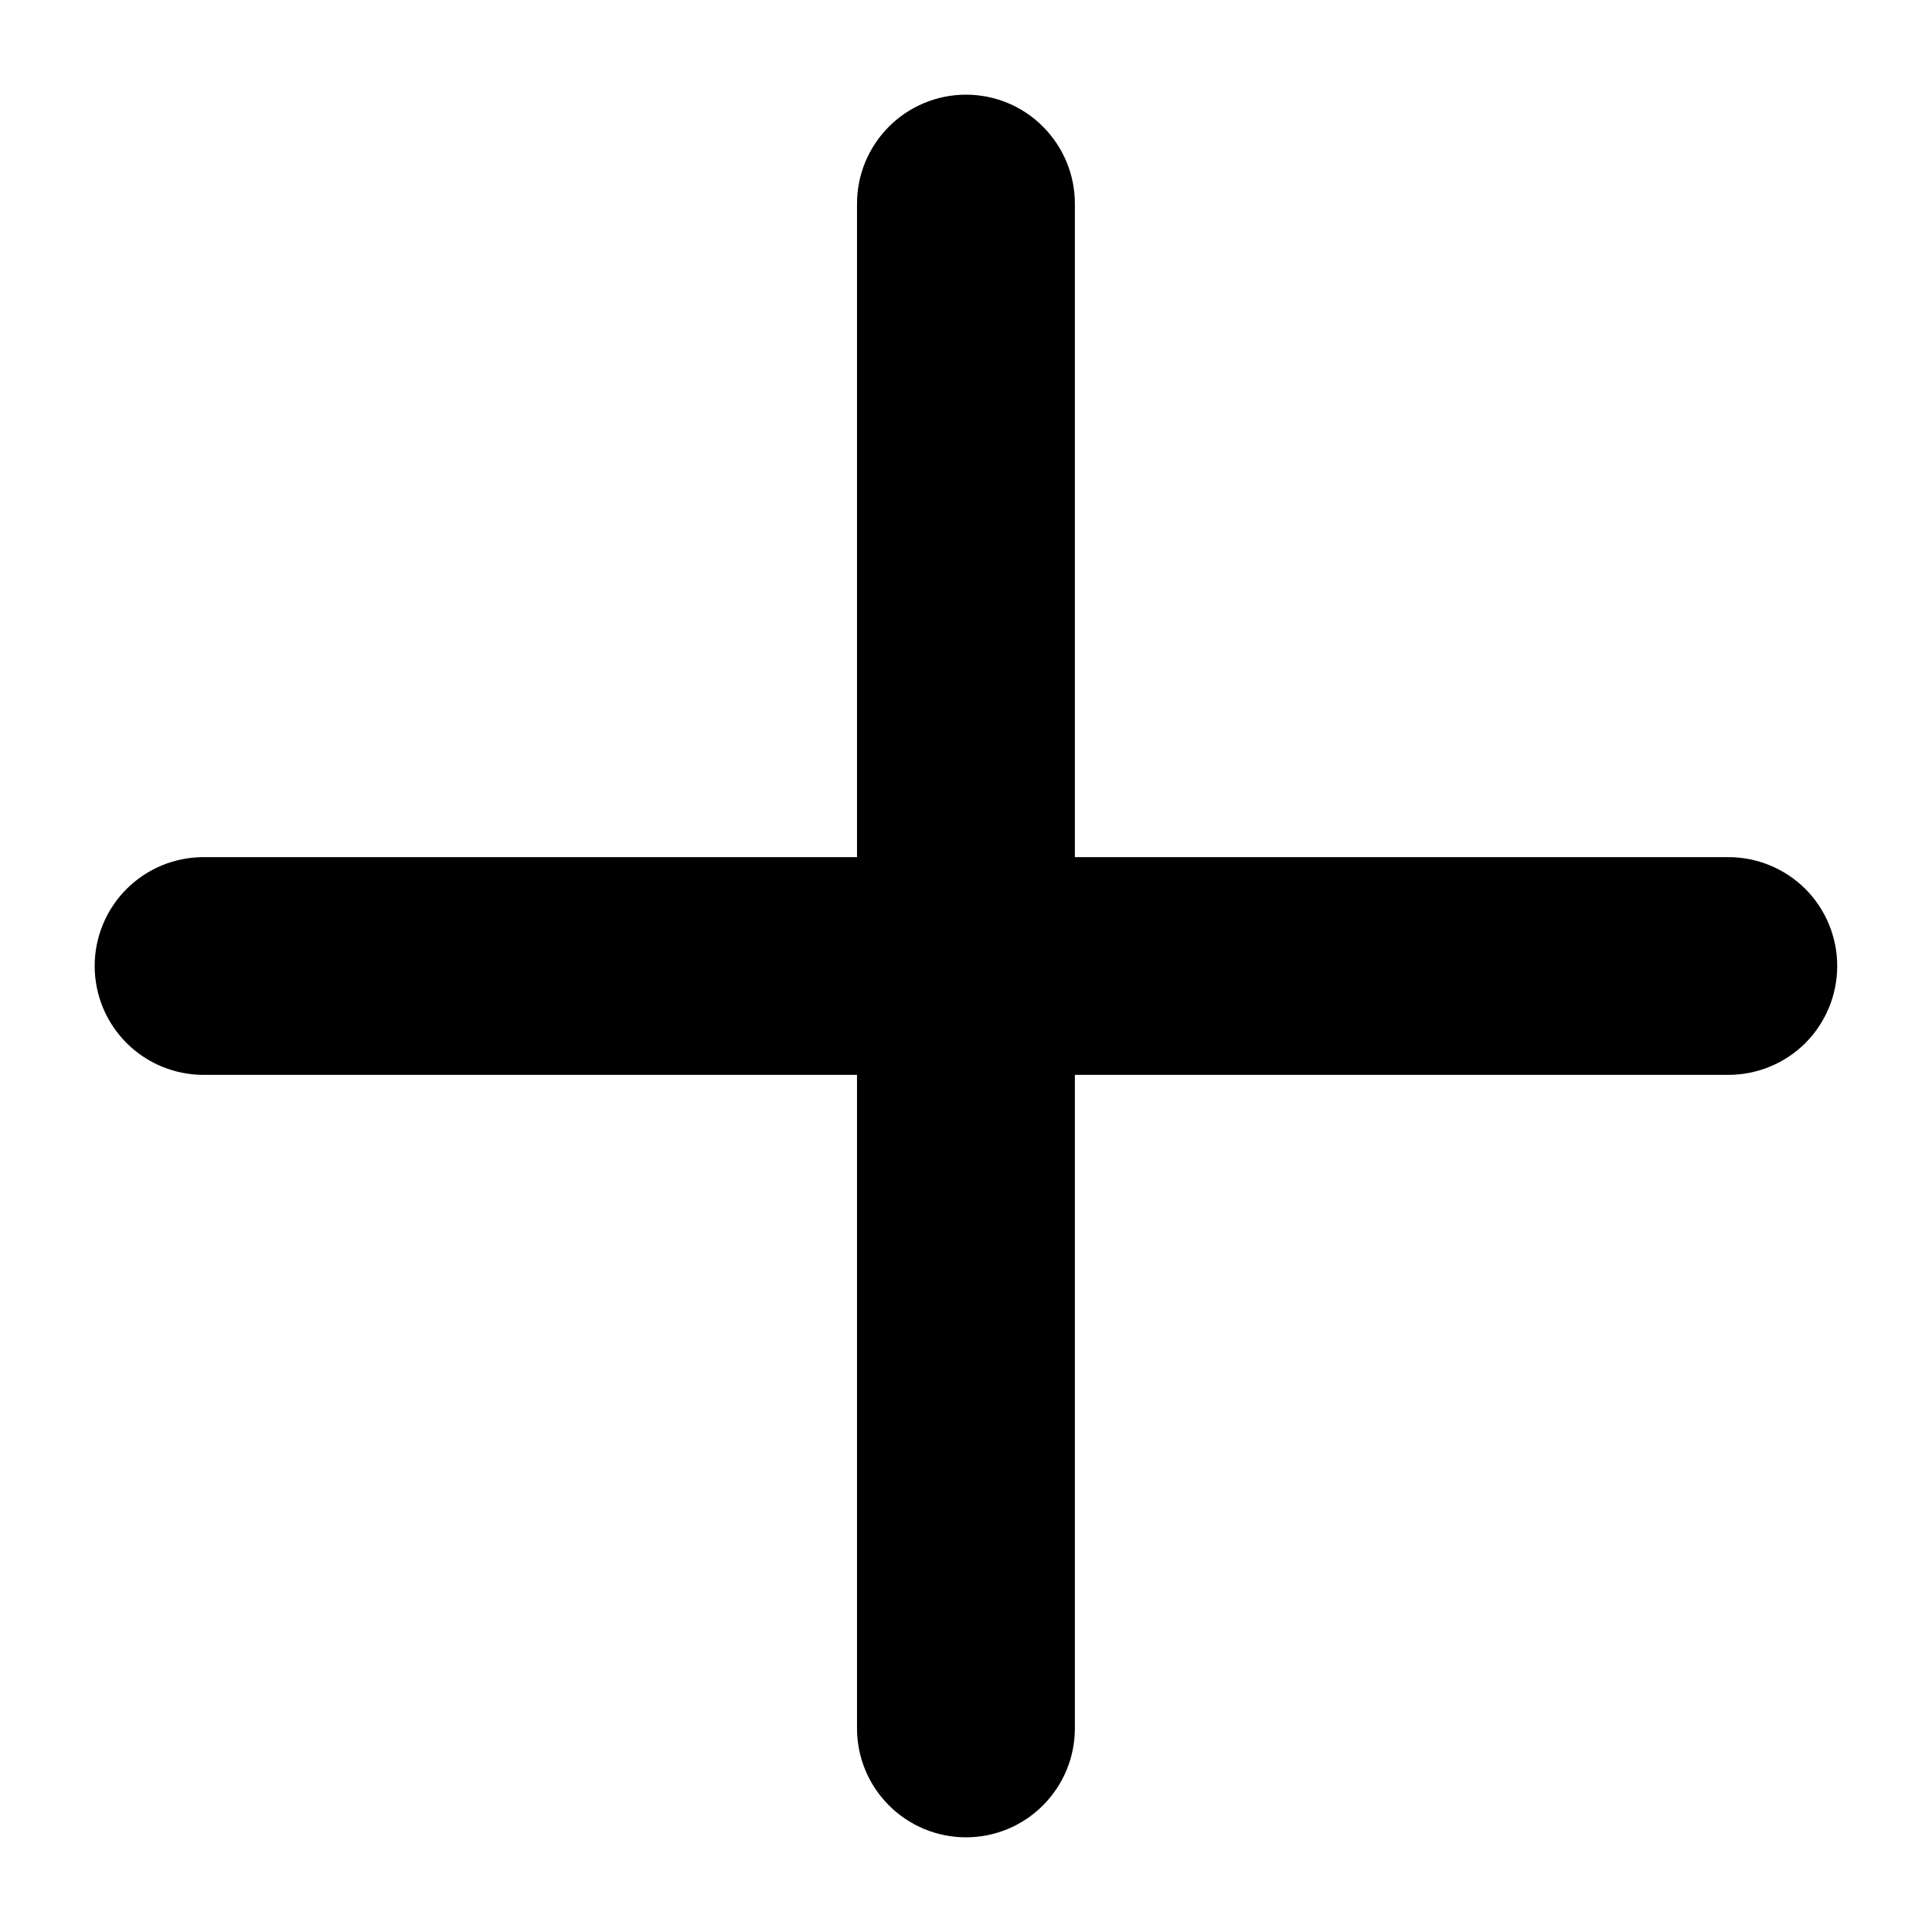 <svg width="17" height="17" viewBox="0 0 17 17" fill="none" xmlns="http://www.w3.org/2000/svg">
<path d="M15.208 7.542H9.458V1.792C9.458 1.538 9.357 1.294 9.177 1.114C8.998 0.934 8.754 0.833 8.5 0.833C8.246 0.833 8.002 0.934 7.822 1.114C7.642 1.294 7.541 1.538 7.541 1.792V7.542H1.791C1.537 7.542 1.293 7.643 1.114 7.822C0.934 8.002 0.833 8.246 0.833 8.5C0.833 8.754 0.934 8.998 1.114 9.178C1.293 9.357 1.537 9.458 1.791 9.458H7.541V15.208C7.541 15.463 7.642 15.706 7.822 15.886C8.002 16.066 8.246 16.167 8.5 16.167C8.754 16.167 8.998 16.066 9.177 15.886C9.357 15.706 9.458 15.463 9.458 15.208V9.458H15.208C15.462 9.458 15.706 9.357 15.886 9.178C16.065 8.998 16.166 8.754 16.166 8.5C16.166 8.246 16.065 8.002 15.886 7.822C15.706 7.643 15.462 7.542 15.208 7.542Z" fill="black"/>
</svg>
